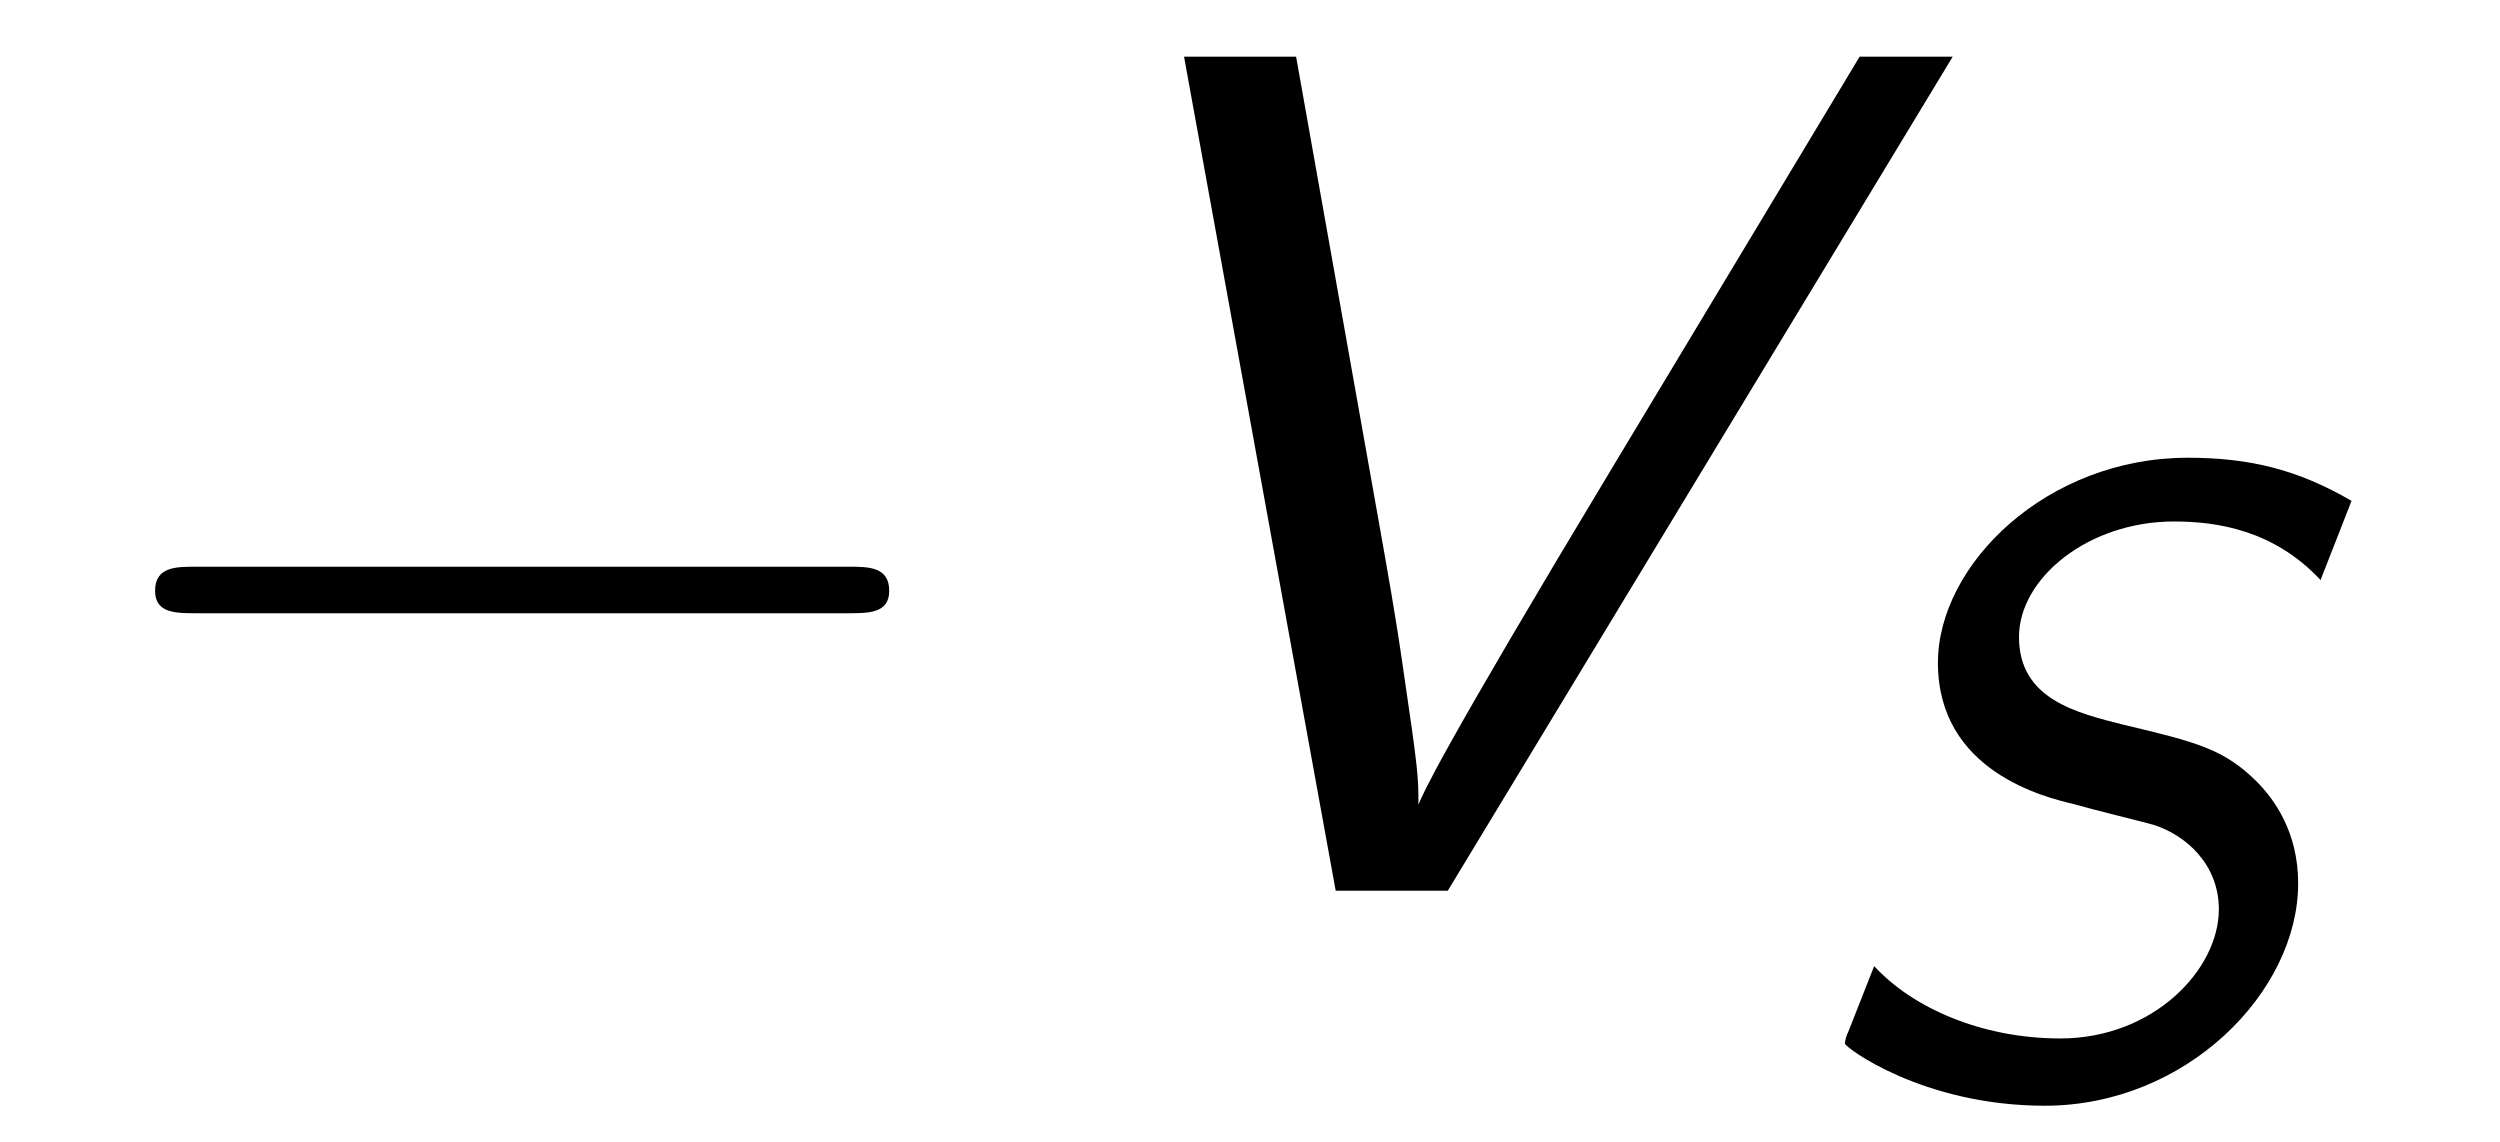 <?xml version="1.0" encoding="UTF-8"?>
<svg xmlns="http://www.w3.org/2000/svg" xmlns:xlink="http://www.w3.org/1999/xlink" viewBox="0 0 22.666 10.353">
<defs>
<g>
<g id="glyph-0-0">
<path d="M 7.188 -2.516 C 7.375 -2.516 7.562 -2.516 7.562 -2.719 C 7.562 -2.938 7.375 -2.938 7.188 -2.938 L 1.281 -2.938 C 1.094 -2.938 0.906 -2.938 0.906 -2.719 C 0.906 -2.516 1.094 -2.516 1.281 -2.516 Z M 7.188 -2.516 "/>
</g>
<g id="glyph-1-0">
<path d="M 8.719 -7.562 L 7.875 -7.562 L 5.656 -3.875 C 4.047 -1.203 3.922 -0.891 3.875 -0.781 C 3.875 -1.031 3.875 -1.078 3.734 -2.031 C 3.672 -2.469 3.594 -2.906 3.516 -3.344 L 2.766 -7.562 L 1.75 -7.562 L 3.125 0 L 4.141 0 Z M 8.719 -7.562 "/>
</g>
<g id="glyph-2-0">
<path d="M 5.062 -5.312 C 4.578 -5.594 4.141 -5.703 3.578 -5.703 C 2.297 -5.703 1.312 -4.734 1.312 -3.844 C 1.312 -2.859 2.281 -2.625 2.547 -2.562 C 2.703 -2.516 3.156 -2.406 3.266 -2.375 C 3.562 -2.281 3.859 -2.016 3.859 -1.609 C 3.859 -1.062 3.266 -0.438 2.422 -0.438 C 1.703 -0.438 1.078 -0.719 0.734 -1.094 L 0.5 -0.5 C 0.484 -0.469 0.469 -0.422 0.469 -0.391 C 0.469 -0.359 1.172 0.172 2.281 0.172 C 3.562 0.172 4.578 -0.859 4.578 -1.844 C 4.578 -2.312 4.359 -2.609 4.203 -2.766 C 3.906 -3.062 3.656 -3.125 3 -3.281 C 2.562 -3.391 2.047 -3.516 2.047 -4.078 C 2.047 -4.609 2.672 -5.125 3.453 -5.125 C 3.844 -5.125 4.359 -5.047 4.781 -4.594 Z M 5.062 -5.312 "/>
</g>
</g>
<clipPath id="clip-0">
<path clip-rule="nonzero" d="M 16 4 L 22 4 L 22 10.352 L 16 10.352 Z M 16 4 "/>
</clipPath>
</defs>
<g fill="rgb(0%, 0%, 0%)" fill-opacity="1">
<use xlink:href="#glyph-0-0" x="0.5" y="8.076"/>
</g>
<g fill="rgb(0%, 0%, 0%)" fill-opacity="1">
<use xlink:href="#glyph-1-0" x="8.985" y="8.076"/>
</g>
<g clip-path="url(#clip-0)">
<g fill="rgb(0%, 0%, 0%)" fill-opacity="1">
<use xlink:href="#glyph-2-0" x="16.258" y="9.853"/>
</g>
</g>
</svg>
